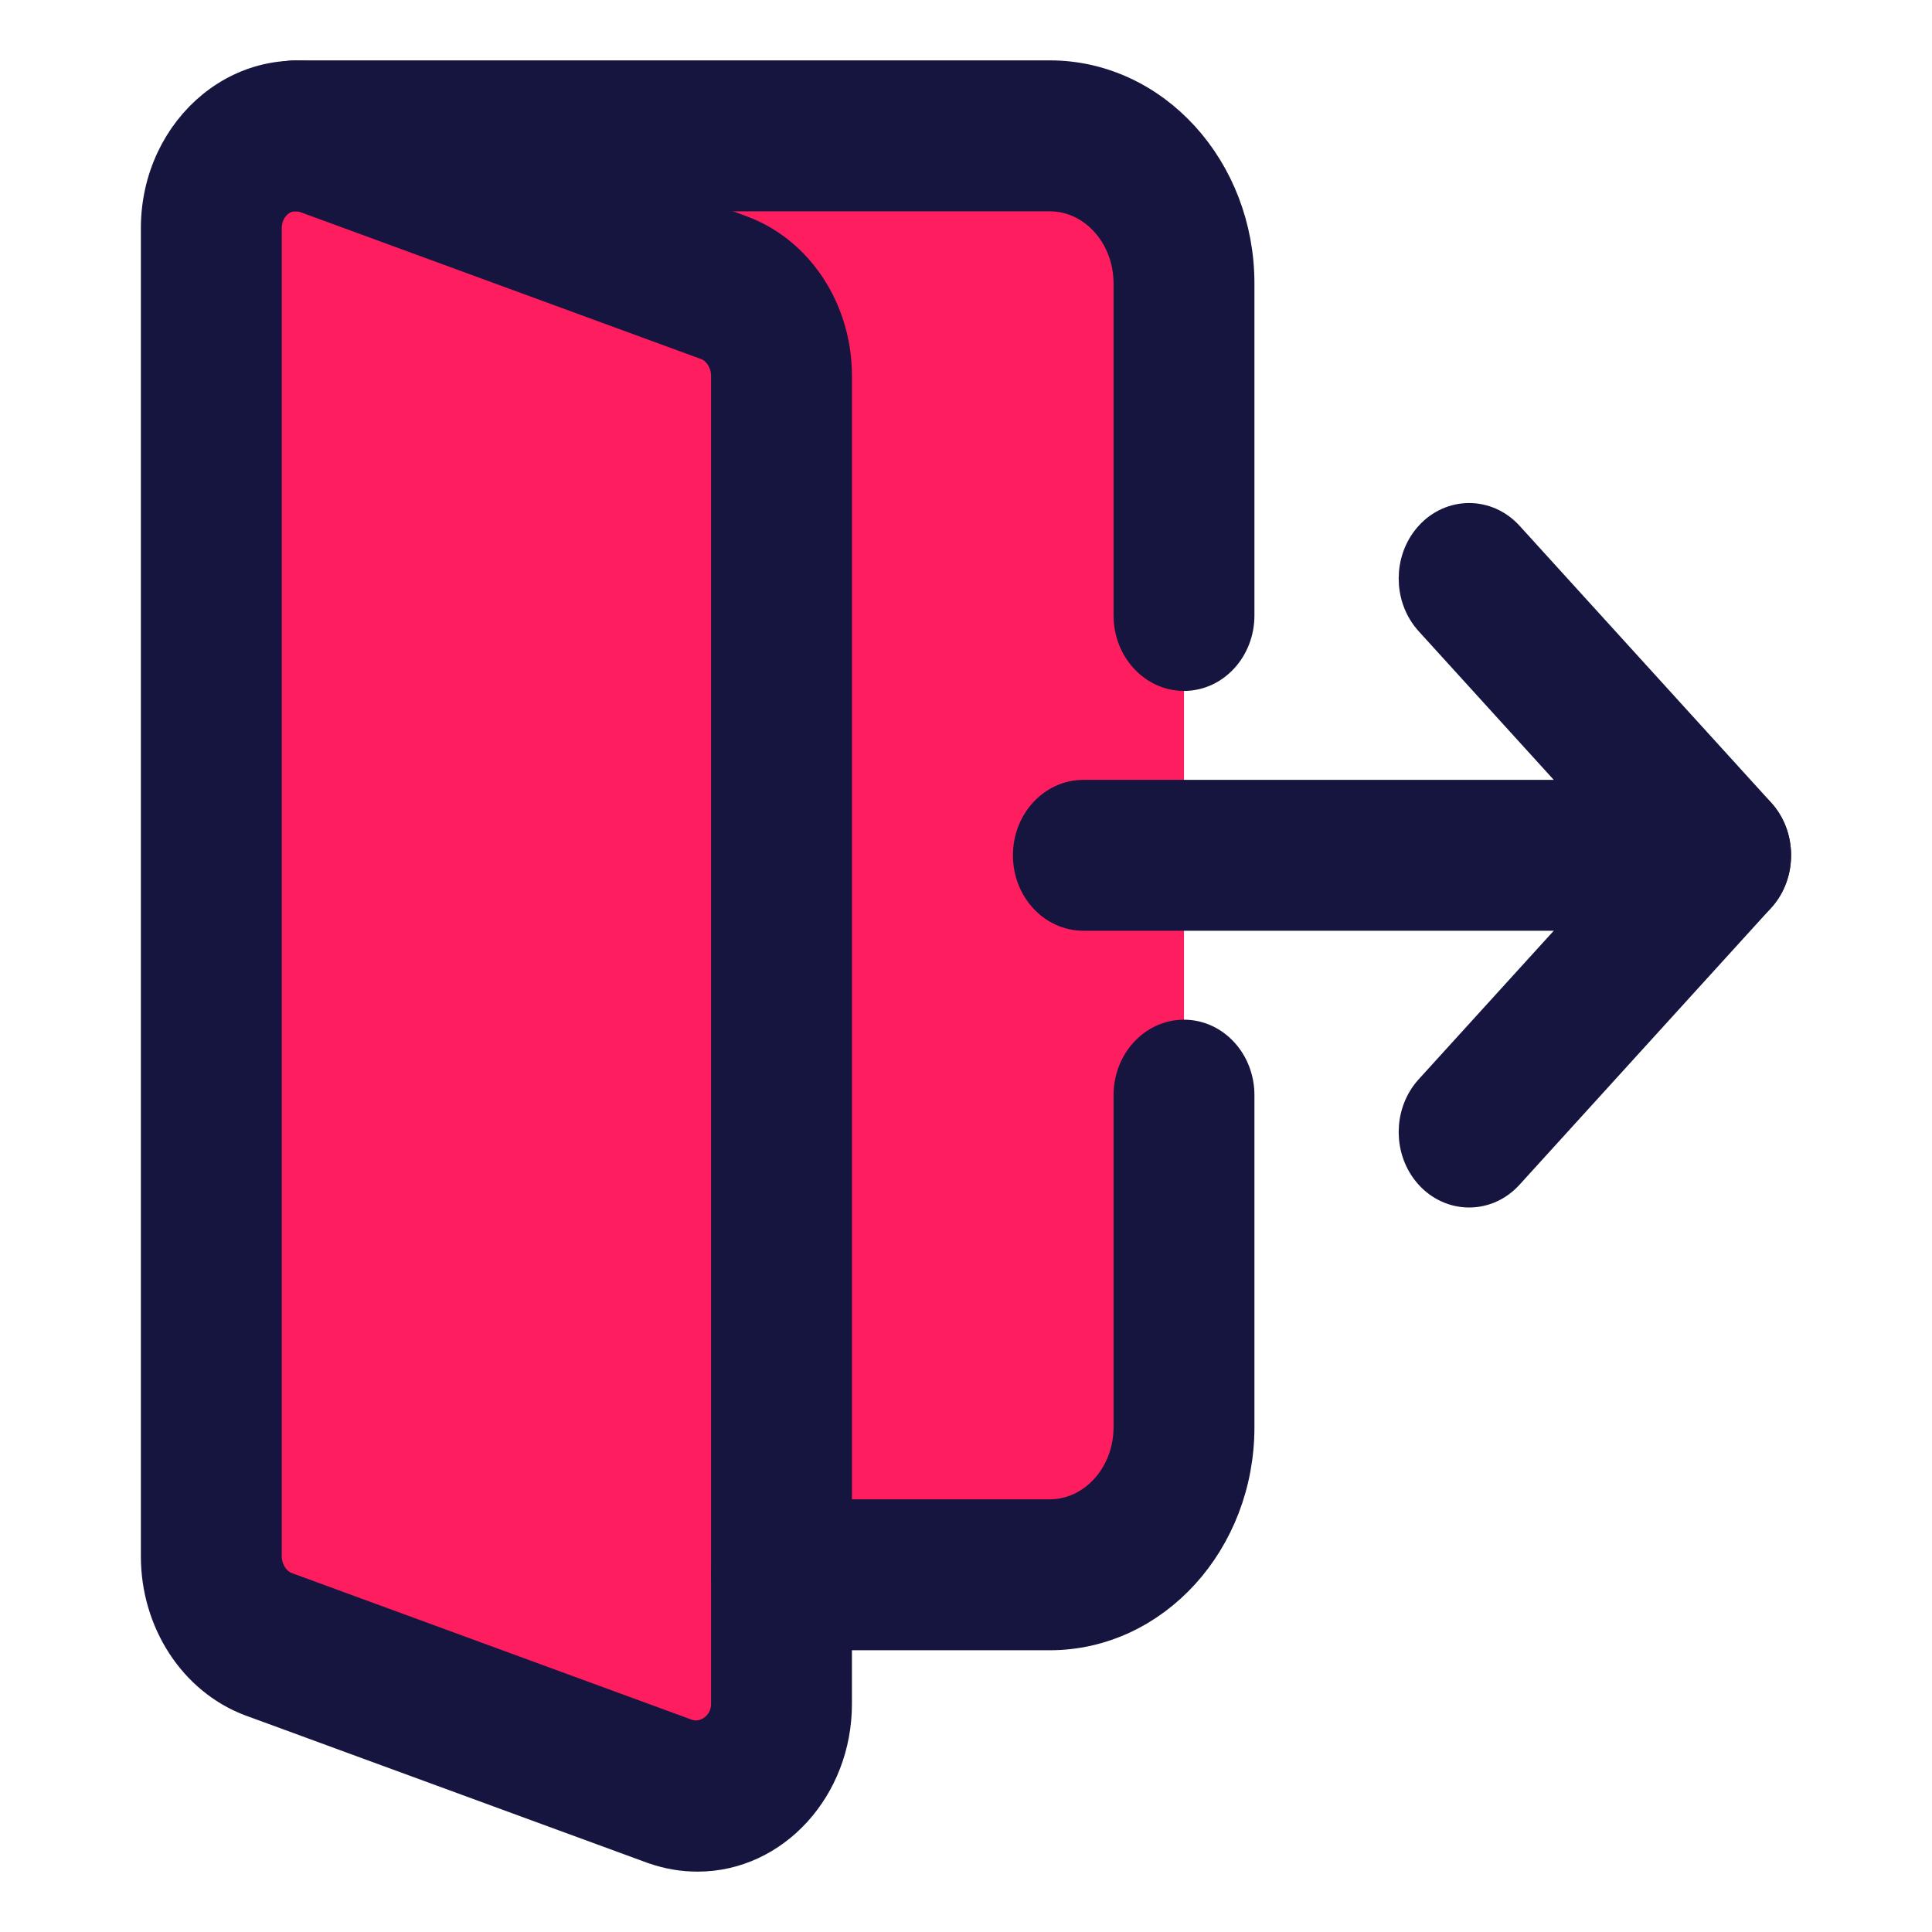 <svg width="24" height="24" viewBox="0 0 24 24" fill="none" xmlns="http://www.w3.org/2000/svg">
<path d="M14.708 17.5C14.708 19.016 13.586 20.25 12.208 20.25H9.916C9.571 20.25 9.261 20.015 9.138 19.66L3.097 2.243C2.998 1.962 3.033 1.645 3.188 1.397C3.344 1.149 3.601 1 3.875 1H12.208C13.586 1 14.708 2.234 14.708 3.75V17.5Z" fill="#FE1D5F"/>
<path d="M9.708 4.667V21.167C9.708 21.799 9.241 22.312 8.667 22.312C8.55 22.312 8.441 22.294 8.333 22.257L3.333 20.424C2.925 20.268 2.625 19.837 2.625 19.333V2.833C2.625 2.201 3.092 1.688 3.667 1.688C3.783 1.688 3.892 1.706 4 1.743L9 3.576C9.408 3.732 9.708 4.163 9.708 4.667Z" fill="#FE1D5F" stroke="#15153F" stroke-width="0.5"/>
<path d="M8.136 22.909L3.129 21.073C2.453 20.817 2 20.117 2 19.334V2.834C2 1.626 3.067 0.709 4.198 1.091L9.204 2.927C9.88 3.184 10.333 3.883 10.333 4.667V21.167C10.333 22.178 9.586 23 8.667 23C8.488 23 8.319 22.972 8.136 22.909ZM3.25 2.834V19.334C3.25 19.529 3.368 19.71 3.531 19.773L8.517 21.601C8.787 21.691 9.083 21.478 9.083 21.167V4.667C9.083 4.472 8.965 4.29 8.802 4.228L3.816 2.4C3.766 2.383 3.719 2.375 3.667 2.375C3.437 2.375 3.25 2.581 3.25 2.834Z" fill="#FE1D5F" stroke="#15153F" stroke-width="0.5"/>
<path d="M21.374 11.312H13.458C13.113 11.312 12.833 11.005 12.833 10.625C12.833 10.245 13.113 9.938 13.458 9.938H21.374C21.719 9.938 21.999 10.245 21.999 10.625C21.999 11.005 21.719 11.312 21.374 11.312Z" fill="#15153F" stroke="#15153F" stroke-width="0.5"/>
<path d="M18.25 14.75C18.09 14.75 17.93 14.683 17.808 14.549C17.564 14.28 17.564 13.845 17.808 13.576L20.491 10.625L17.808 7.673C17.564 7.404 17.564 6.969 17.808 6.7C18.052 6.432 18.448 6.432 18.692 6.7L21.817 10.138C22.061 10.406 22.061 10.842 21.817 11.11L18.692 14.548C18.57 14.683 18.41 14.75 18.25 14.75Z" fill="#15153F" stroke="#15153F" stroke-width="0.5"/>
<path d="M8.667 23C8.488 23 8.319 22.973 8.15 22.915L3.135 21.077C2.453 20.815 2 20.115 2 19.333V2.833C2 1.822 2.748 1 3.667 1C3.845 1 4.014 1.028 4.183 1.085L9.198 2.923C9.881 3.185 10.333 3.885 10.333 4.667V21.167C10.333 22.178 9.586 23 8.667 23ZM3.667 2.375C3.437 2.375 3.25 2.581 3.25 2.833V19.333C3.25 19.529 3.369 19.71 3.539 19.775L8.531 21.605C8.566 21.618 8.613 21.625 8.667 21.625C8.896 21.625 9.083 21.419 9.083 21.167V4.667C9.083 4.471 8.964 4.29 8.794 4.225L3.802 2.395C3.767 2.382 3.72 2.375 3.667 2.375Z" fill="#15153F"/>
<path d="M14.708 8.333C14.363 8.333 14.083 8.025 14.083 7.646V3.521C14.083 2.889 13.616 2.375 13.041 2.375H3.667C3.322 2.375 3.042 2.067 3.042 1.688C3.042 1.308 3.322 1 3.667 1H13.041C14.306 1 15.333 2.13 15.333 3.521V7.646C15.333 8.025 15.053 8.333 14.708 8.333Z" fill="#15153F" stroke="#15153F" stroke-width="0.5"/>
<path d="M13.041 20.25H9.708C9.363 20.25 9.083 19.942 9.083 19.563C9.083 19.183 9.363 18.875 9.708 18.875H13.041C13.616 18.875 14.083 18.361 14.083 17.729V13.604C14.083 13.225 14.363 12.917 14.708 12.917C15.053 12.917 15.333 13.225 15.333 13.604V17.729C15.333 19.12 14.306 20.25 13.041 20.25Z" fill="#15153F" stroke="#15153F" stroke-width="0.5"/>
</svg>
